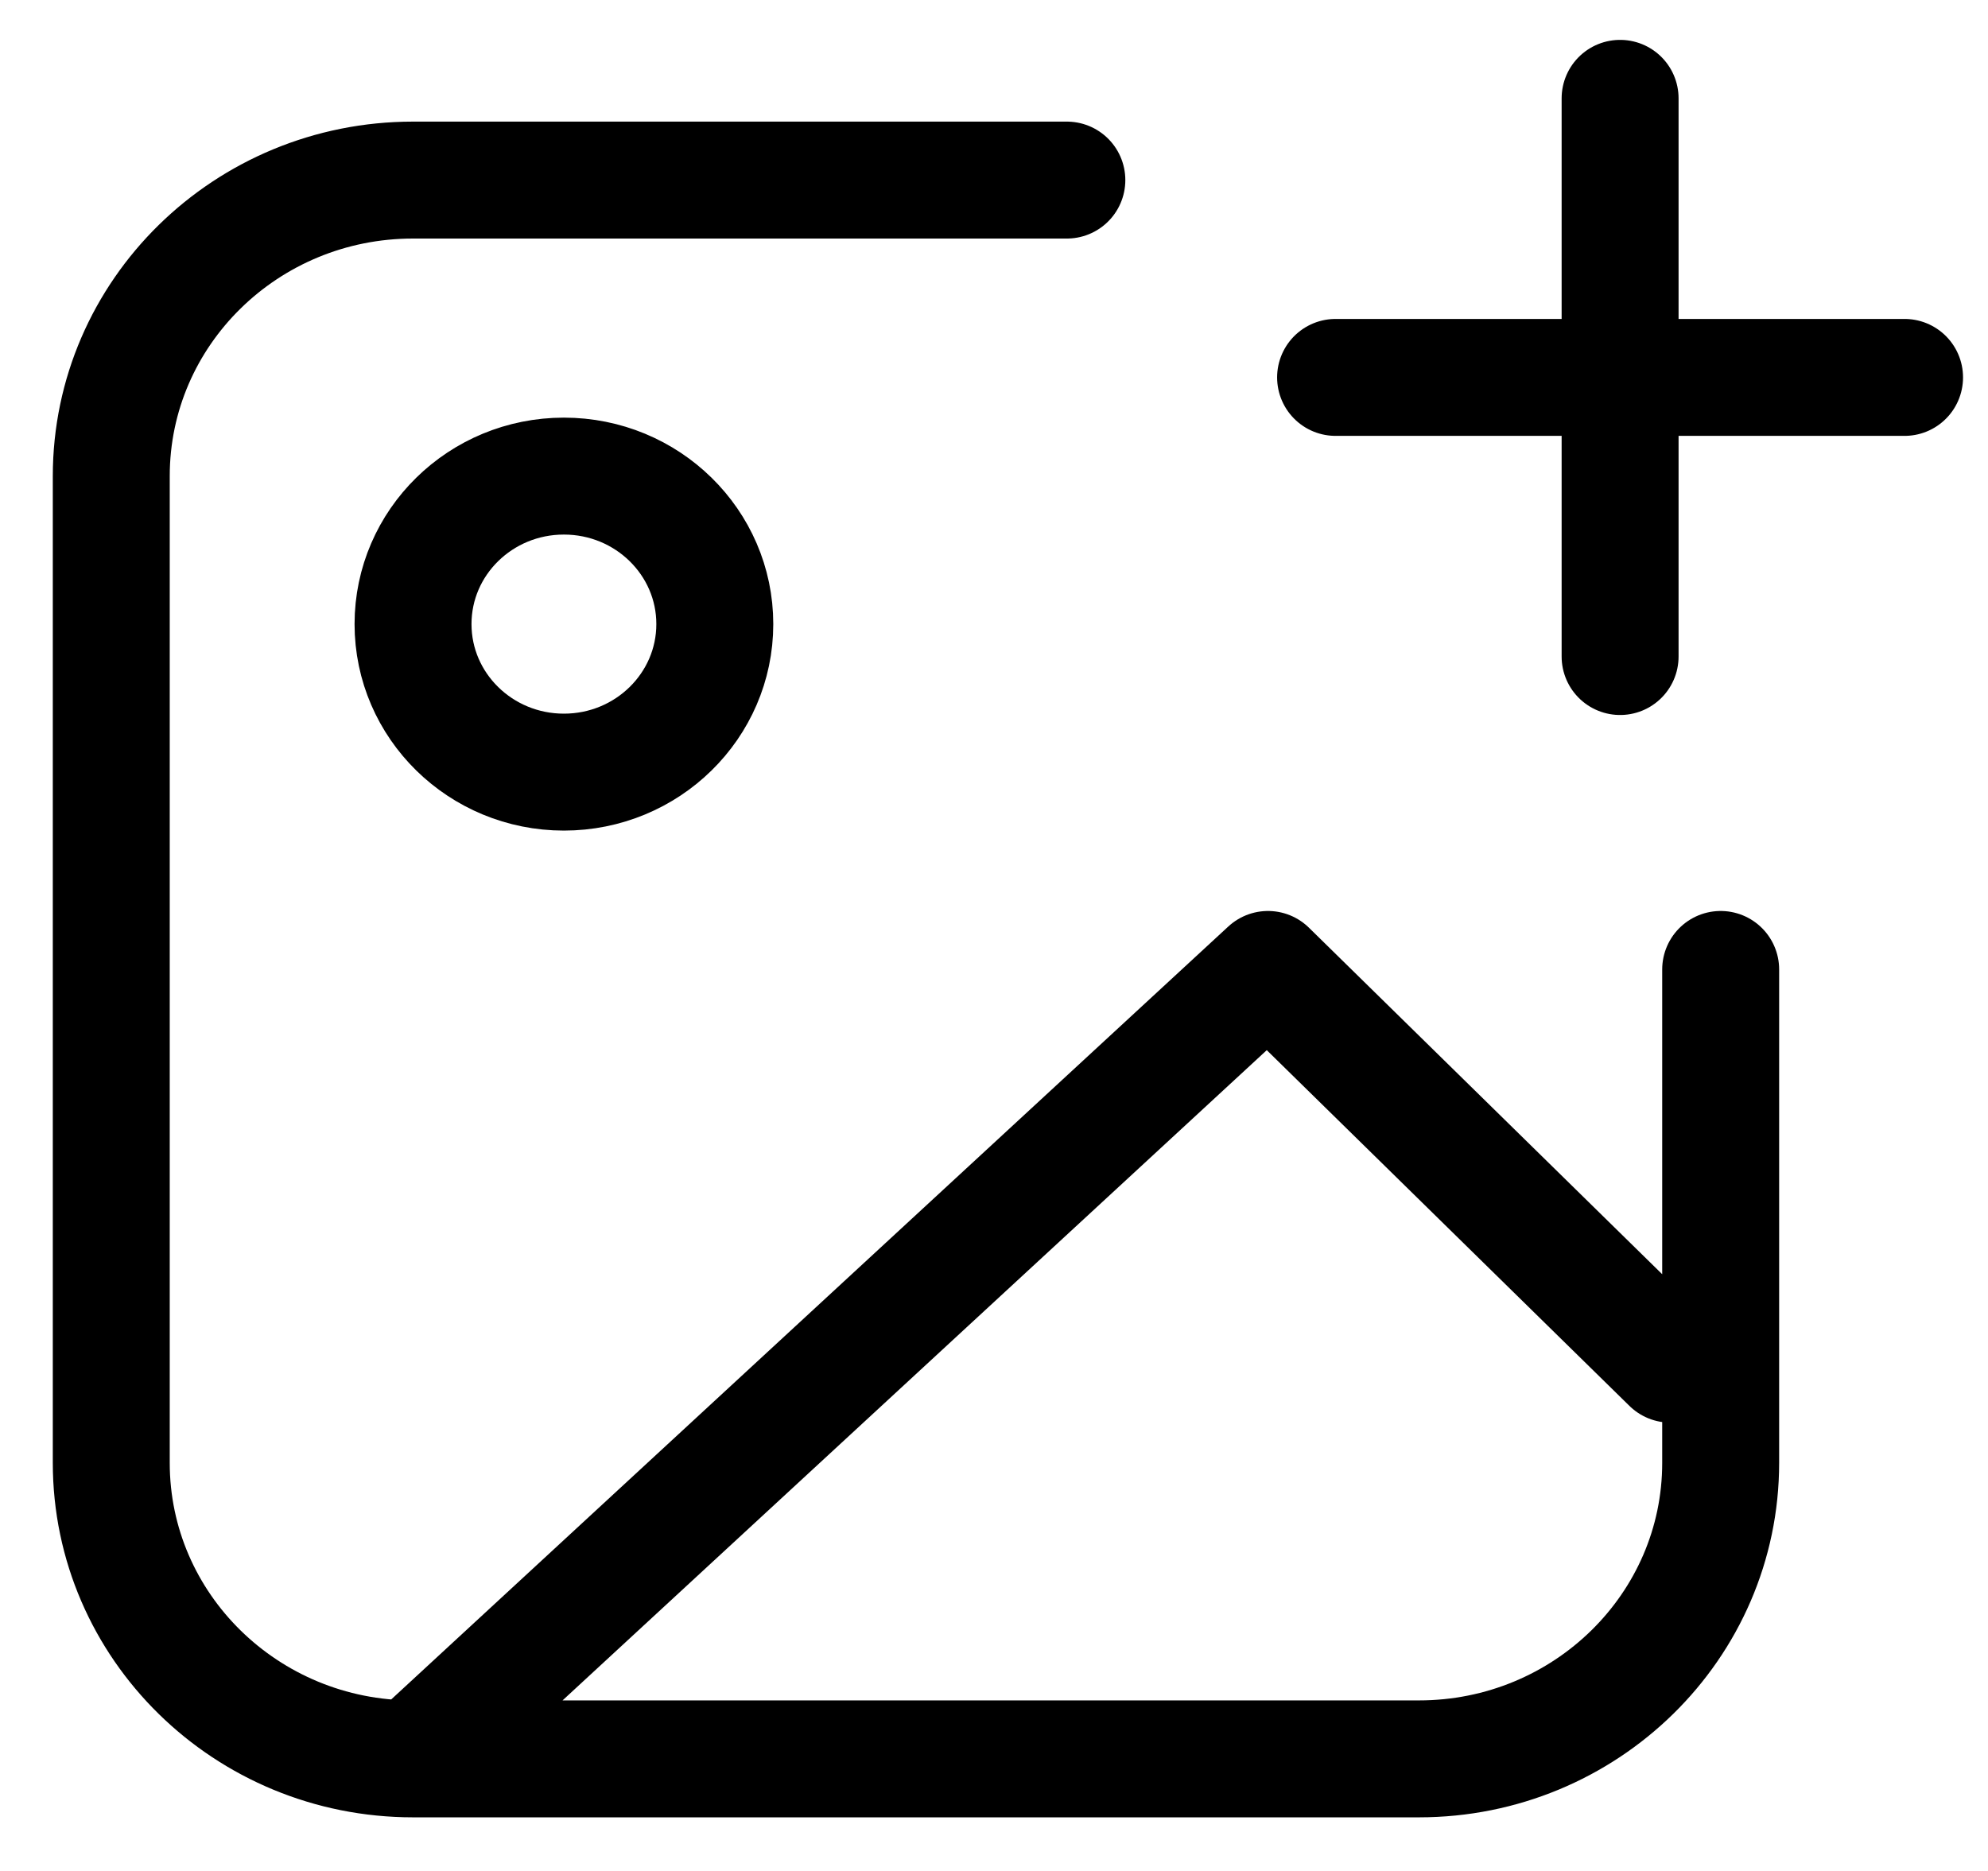 <svg width="34" height="32" viewBox="0 0 34 32" fill="none" xmlns="http://www.w3.org/2000/svg">
<path d="M7.064 30.083L21.686 16.581L28.568 23.332M7.064 30.083H24.267C27.117 30.083 29.428 27.816 29.428 25.02V16.581M7.064 30.083C4.213 30.083 1.903 27.816 1.903 25.02V8.143C1.903 5.347 4.213 3.08 7.064 3.08H18.246M27.708 11.229L27.708 6.455M27.708 6.455L27.708 1.682M27.708 6.455L22.842 6.455M27.708 6.455L32.573 6.455M12.225 10.674C12.225 12.072 11.069 13.206 9.644 13.206C8.219 13.206 7.064 12.072 7.064 10.674C7.064 9.276 8.219 8.143 9.644 8.143C11.069 8.143 12.225 9.276 12.225 10.674Z" stroke="black" stroke-width="2" stroke-linecap="round" stroke-linejoin="round"/>
</svg>
